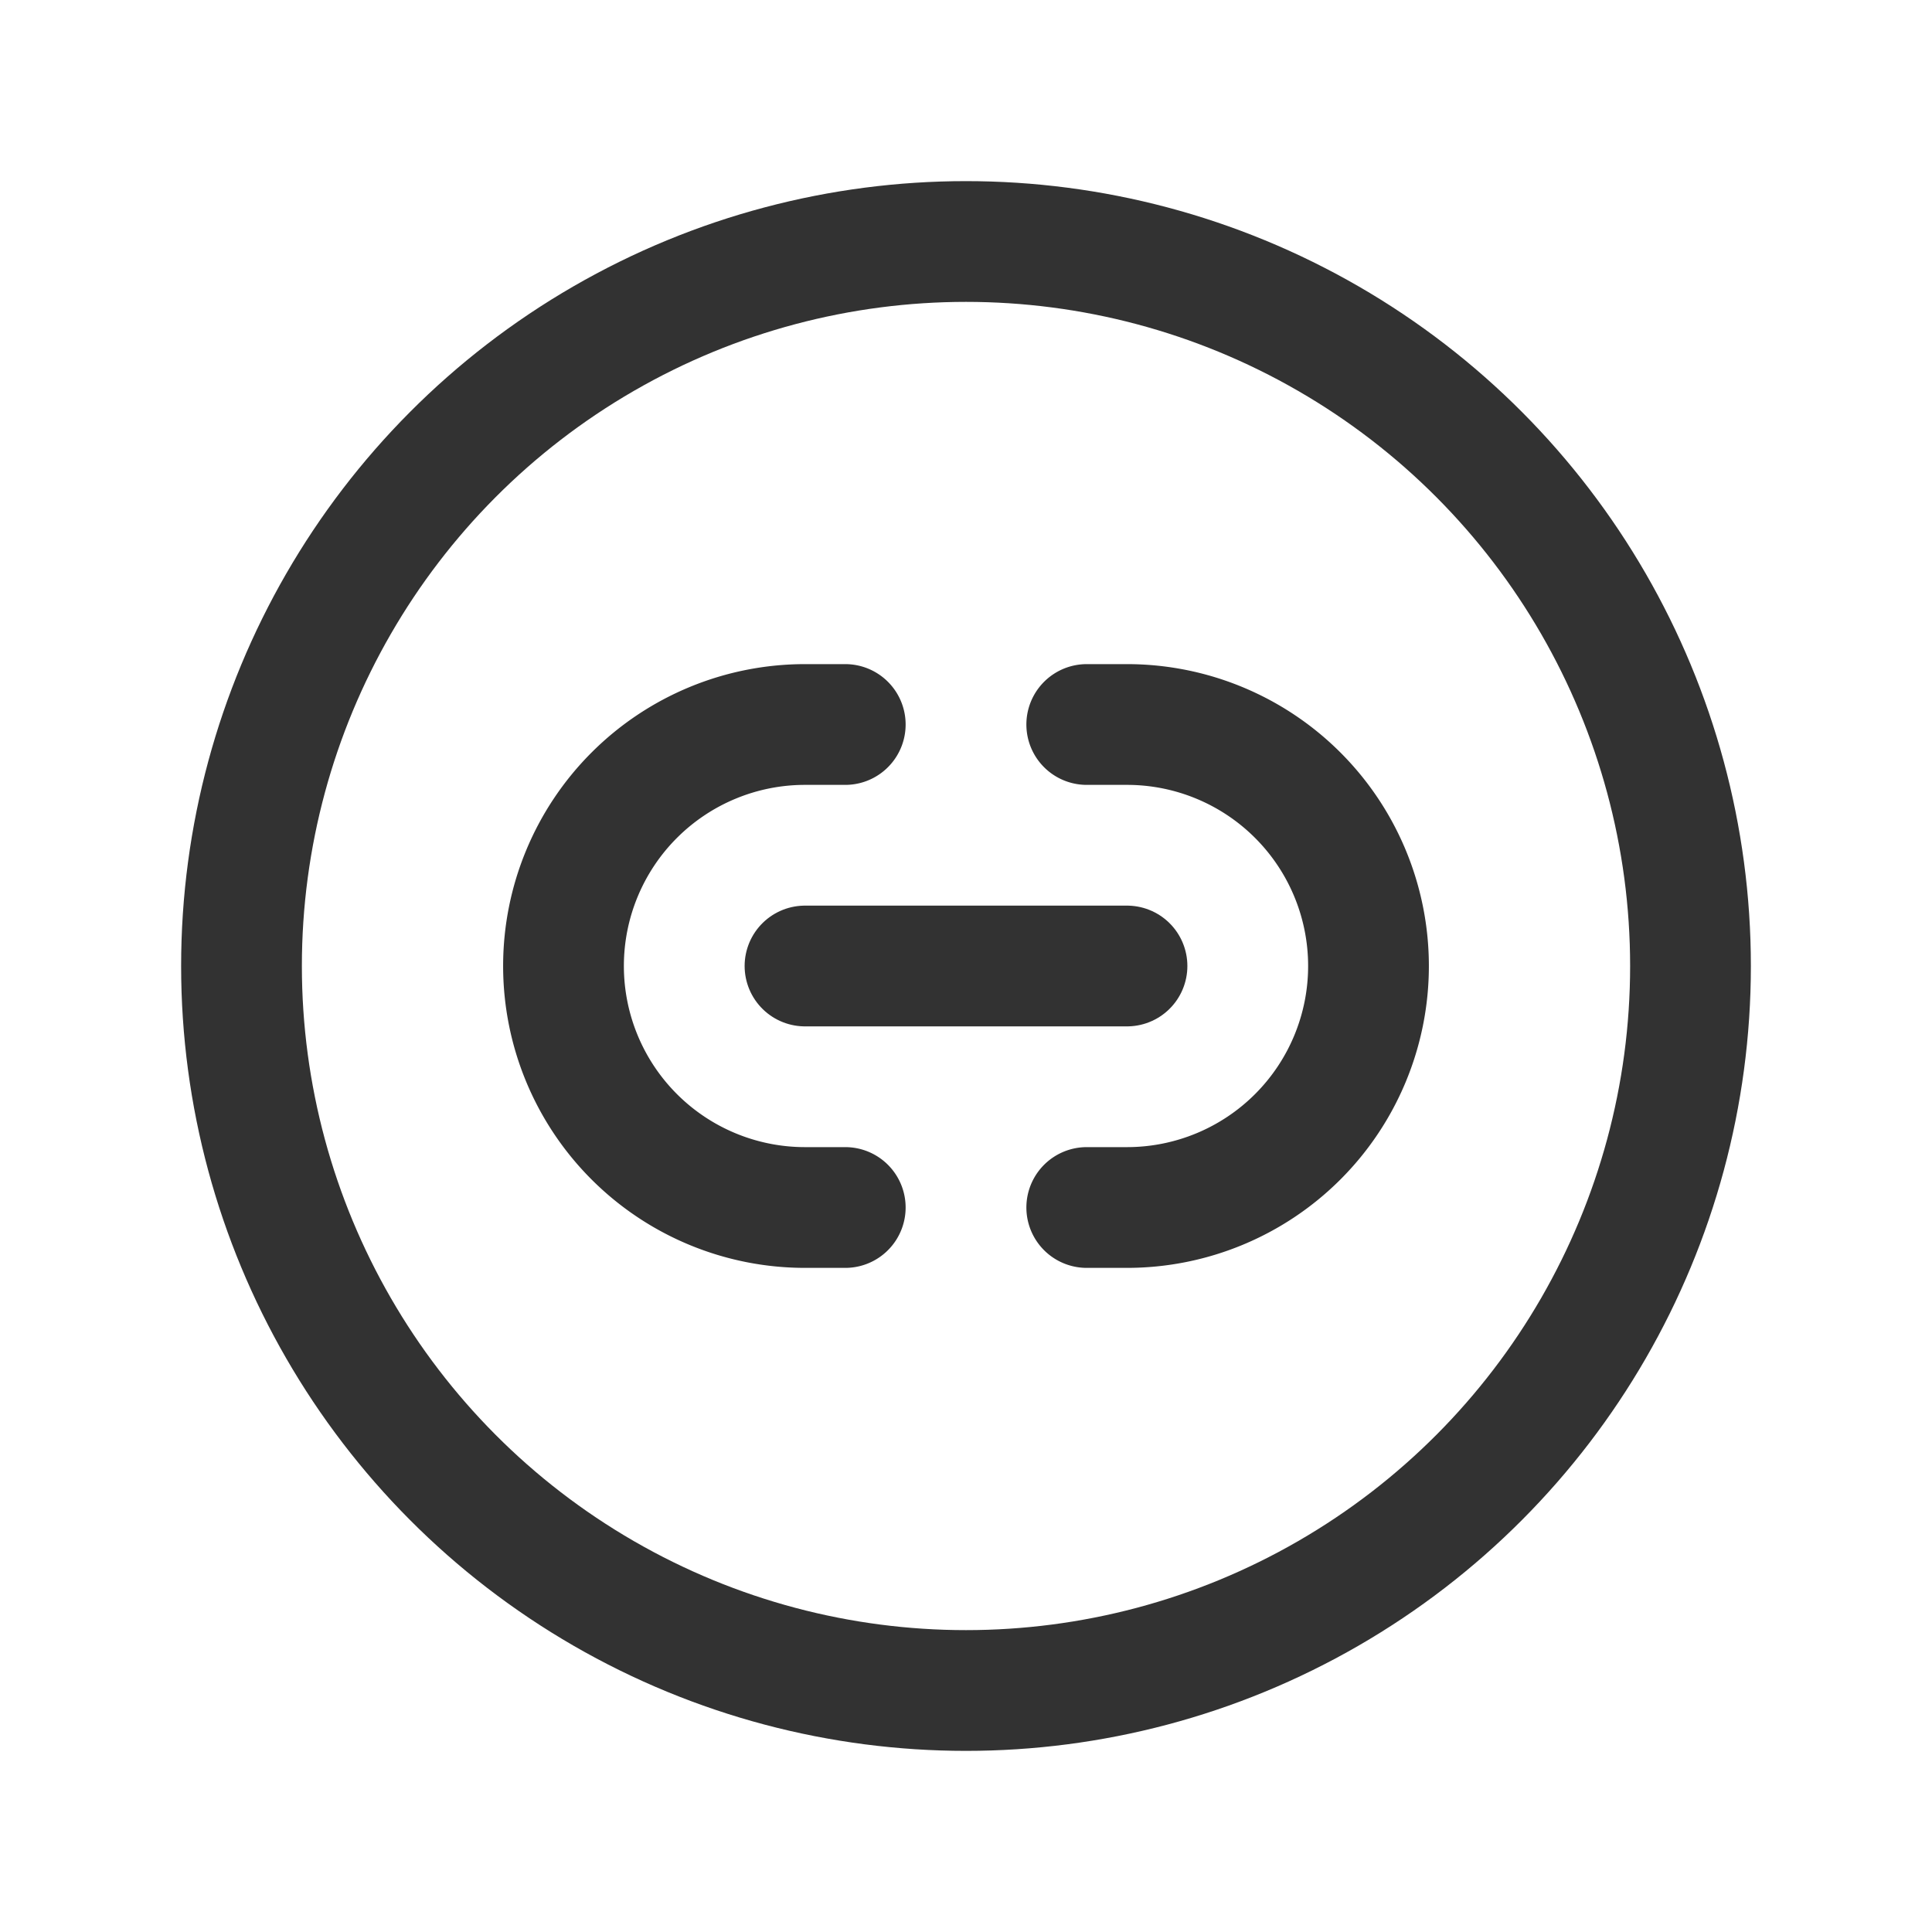 <svg id="Layer_3" data-name="Layer 3" xmlns="http://www.w3.org/2000/svg" viewBox="0 0 24 24"><path d="M0,0H24V24H0Z" fill="none"/><circle cx="12" cy="12" r="9" fill="none" stroke="#323232" stroke-linecap="round" stroke-linejoin="round" stroke-width="1.5"/><line x1="10" y1="12" x2="14" y2="12" fill="none" stroke="#323232" stroke-linecap="round" stroke-linejoin="round" stroke-width="1.5"/><path d="M13.5,9H14a3,3,0,0,1,3,3h0a3,3,0,0,1-3,3h-.5" fill="none" stroke="#323232" stroke-linecap="round" stroke-linejoin="round" stroke-width="1.5"/><path d="M10.5,15H10a3,3,0,0,1-3-3H7a3,3,0,0,1,3-3h.5" fill="none" stroke="#323232" stroke-linecap="round" stroke-linejoin="round" stroke-width="1.5"/></svg>